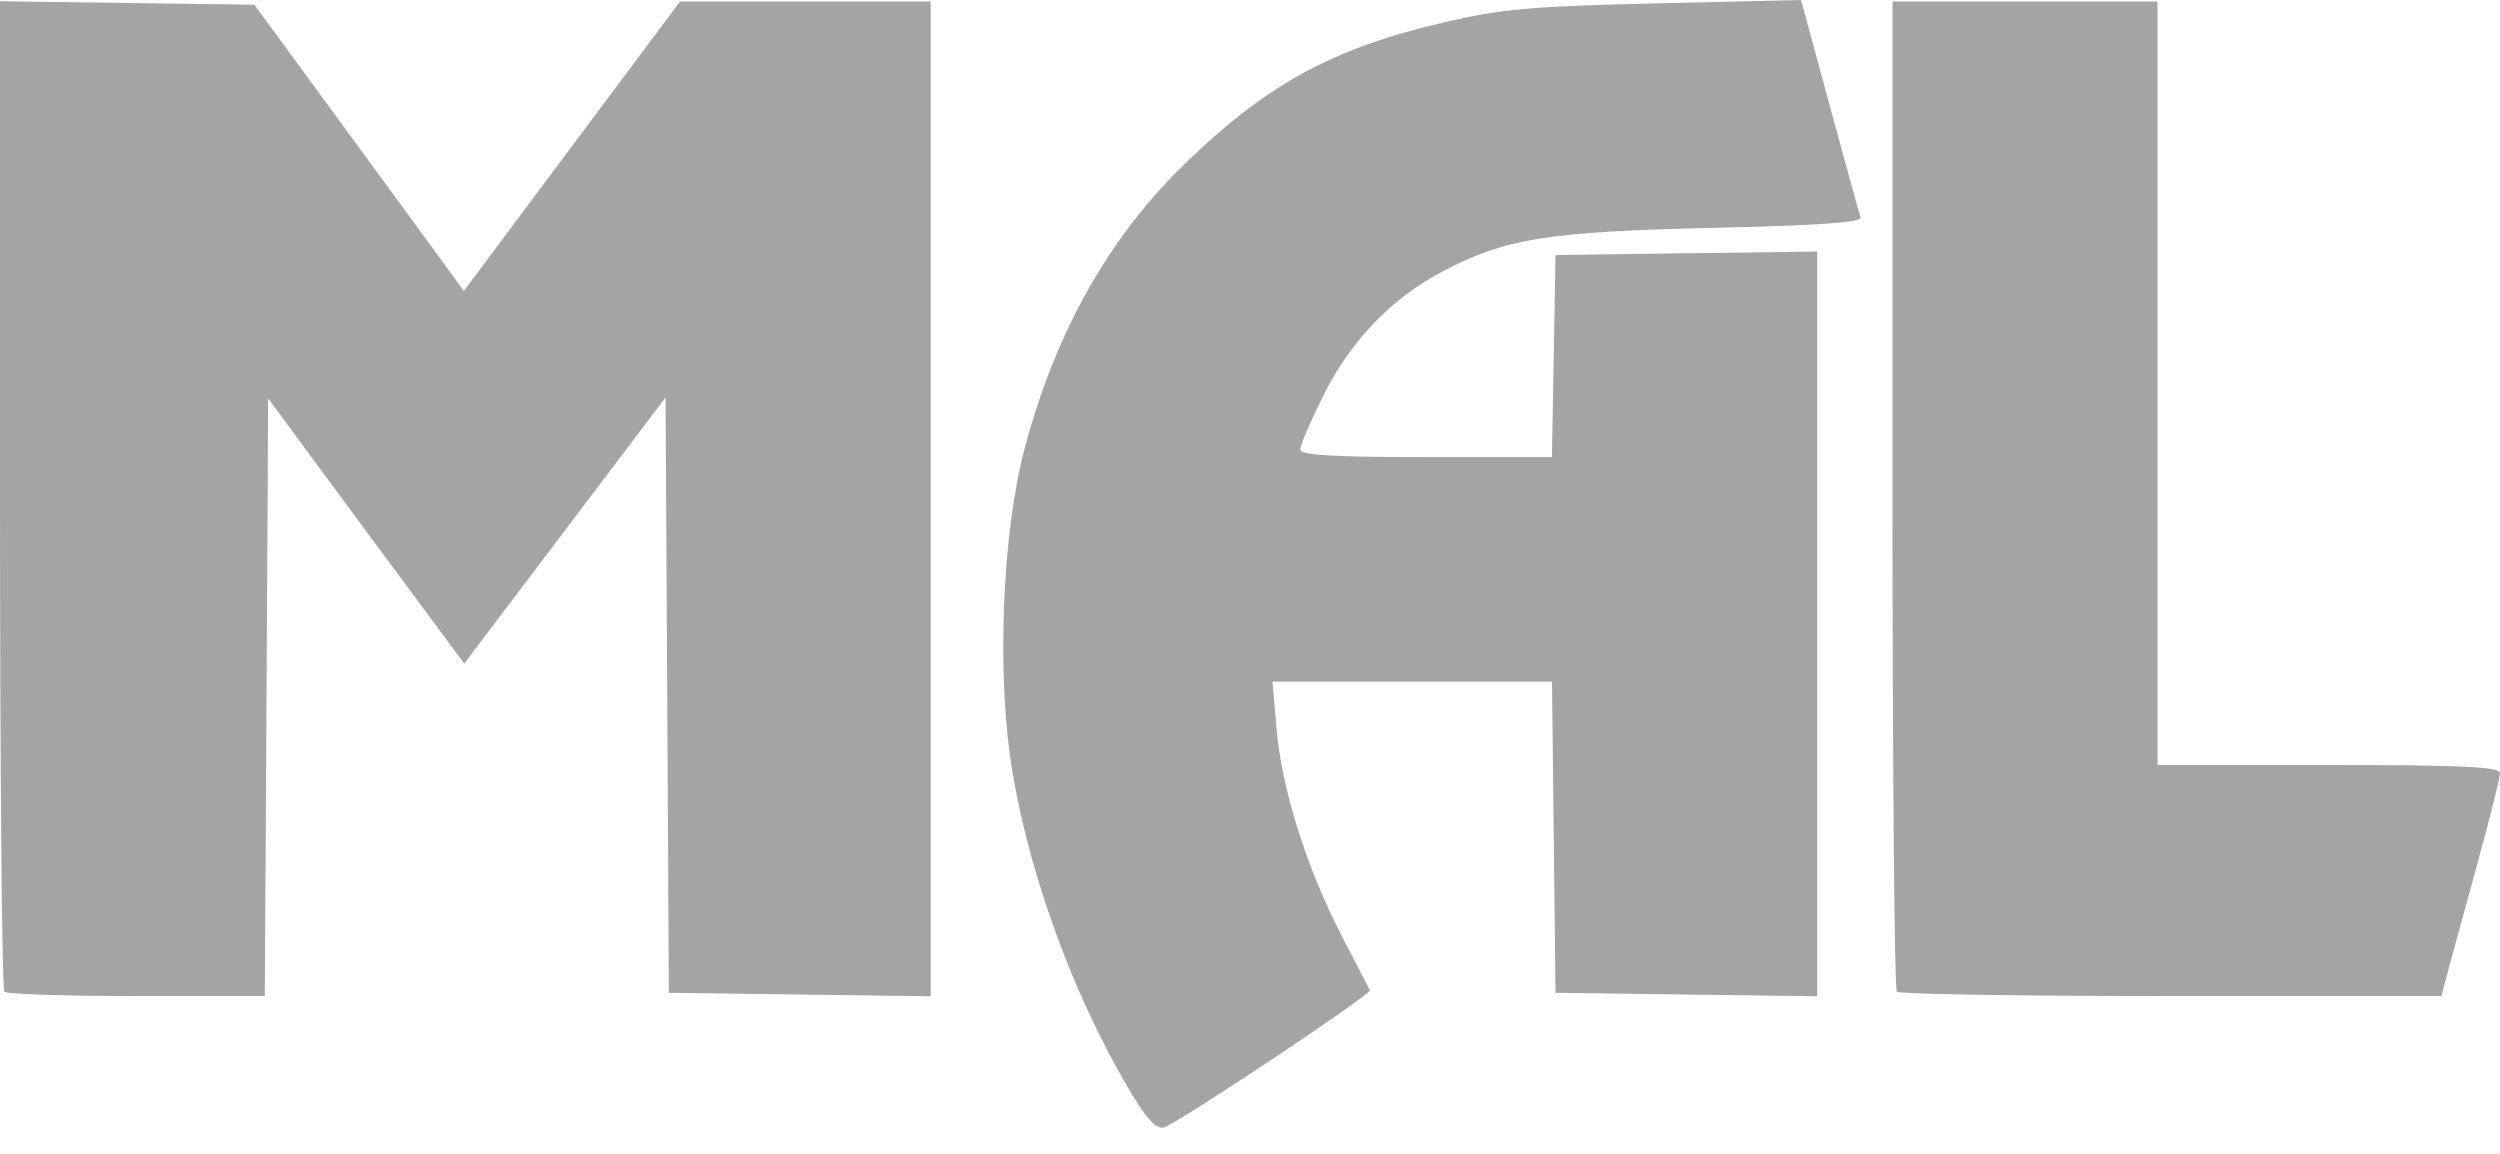 <?xml version="1.0" encoding="UTF-8"?>
<svg width="26px" height="12px" viewBox="0 0 26 12" version="1.1" xmlns="http://www.w3.org/2000/svg" xmlns:xlink="http://www.w3.org/1999/xlink">
    <g id="Page-1" stroke="none" stroke-width="1" fill="none" fill-rule="evenodd">
        <g id="popup" transform="translate(-669, -521)" fill-rule="nonzero" fill="#A4A4A4">
            <g id="9anime-companion-extension" transform="translate(539, 155)">
                <g id="mal-sync-button" transform="translate(121, 357)">
                    <g id="6:12" transform="translate(9, 9)">
                        <g id="myanimelist-2">
                            <path d="M11.832,11.477 C11.222,10.503 10.723,9.184 10.53,8.032 C10.364,7.046 10.418,5.57 10.654,4.673 C10.969,3.478 11.515,2.498 12.291,1.734 C13.148,0.892 13.842,0.508 14.999,0.237 C15.606,0.094 15.923,0.065 17.219,0.035 L18.731,1.77635684e-15 L19.027,1.092 C19.19,1.693 19.335,2.218 19.35,2.26 C19.37,2.313 18.928,2.345 17.811,2.37 C16.081,2.41 15.652,2.48 14.997,2.826 C14.466,3.107 14.045,3.547 13.761,4.117 C13.63,4.381 13.522,4.632 13.522,4.675 C13.522,4.733 13.873,4.754 14.831,4.754 L16.14,4.754 L16.159,3.703 L16.177,2.652 L17.538,2.634 L18.899,2.616 L18.899,6.488 L18.899,10.361 L17.538,10.343 L16.177,10.325 L16.159,8.707 L16.141,7.089 L14.688,7.089 L13.234,7.089 L13.276,7.581 C13.328,8.198 13.591,9.033 13.95,9.725 C14.102,10.018 14.236,10.277 14.247,10.299 C14.266,10.339 12.294,11.654 12.108,11.724 C12.044,11.748 11.949,11.663 11.832,11.477 L11.832,11.477 Z M0.045,10.314 C0.02,10.29 0,7.962 0,5.141 L0,0.013 L1.323,0.031 L2.645,0.049 L3.379,1.05 C3.783,1.601 4.273,2.271 4.469,2.539 L4.824,3.026 L5.948,1.521 L7.072,0.016 L8.375,0.016 L9.679,0.016 L9.679,5.189 L9.679,10.361 L8.318,10.343 L6.956,10.325 L6.939,7.229 L6.922,4.133 L5.875,5.517 L4.828,6.901 L4.144,5.978 C3.767,5.469 3.308,4.849 3.124,4.598 L2.789,4.143 L2.772,7.251 L2.754,10.359 L1.422,10.359 C0.689,10.359 0.069,10.339 0.045,10.314 L0.045,10.314 Z M19.727,10.314 C19.702,10.29 19.682,7.963 19.682,5.143 L19.682,0.016 L21.06,0.016 L22.438,0.016 L22.438,3.986 L22.438,7.956 L24.219,7.956 C25.606,7.956 26,7.975 26,8.041 C26,8.087 25.897,8.5 25.771,8.958 C25.645,9.416 25.508,9.919 25.466,10.075 L25.39,10.359 L22.581,10.359 C21.036,10.359 19.751,10.339 19.727,10.314 L19.727,10.314 Z" id="mal-icon"></path>
                        </g>
                    </g>
                </g>
            </g>
        </g>
    </g>
</svg>
